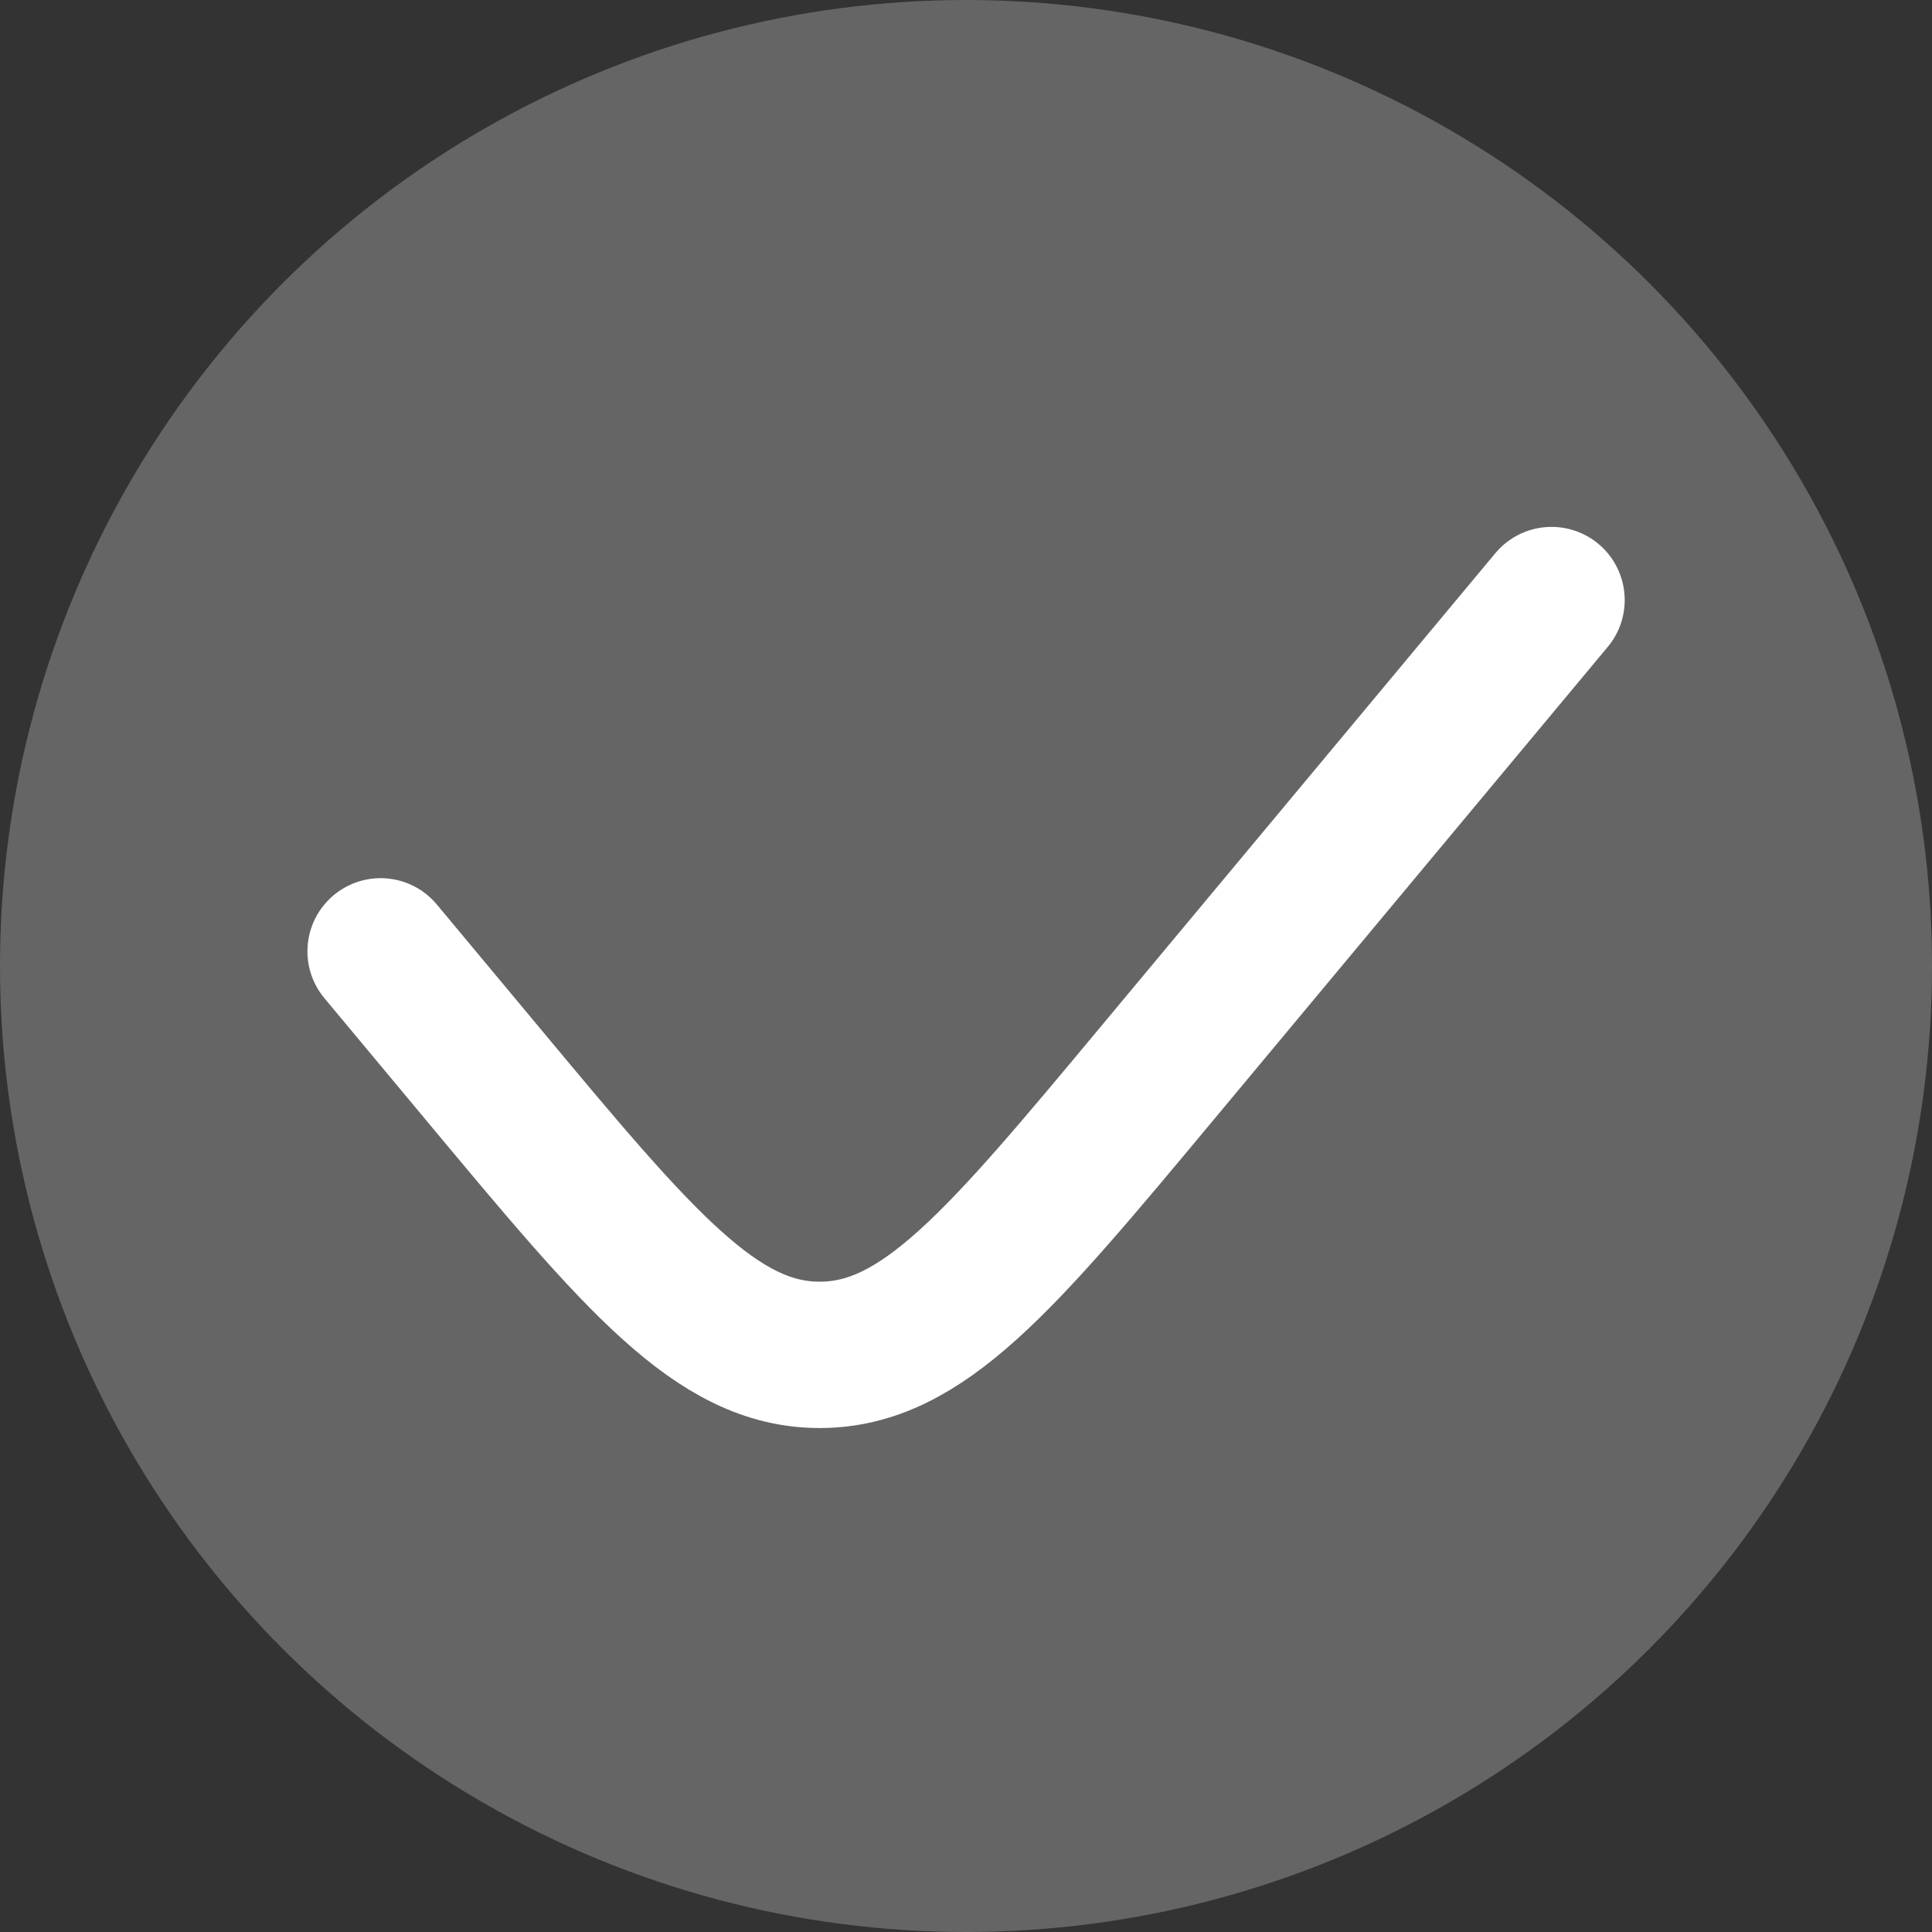 <svg width="44" height="44" viewBox="0 0 44 44" fill="none" xmlns="http://www.w3.org/2000/svg">
<rect x="0" y="0" width="44" height="44" fill="#333333" stroke="none"/>
<circle cx="22" cy="22" r="22" fill="#656565"/>
<path d="M35.335 13.666L26.35 24.447C22.79 28.72 21.01 30.856 18.668 30.856C16.326 30.856 14.546 28.72 10.986 24.447L8.668 21.666" stroke="white" stroke-width="3.333" stroke-linecap="round"/>
</svg>
